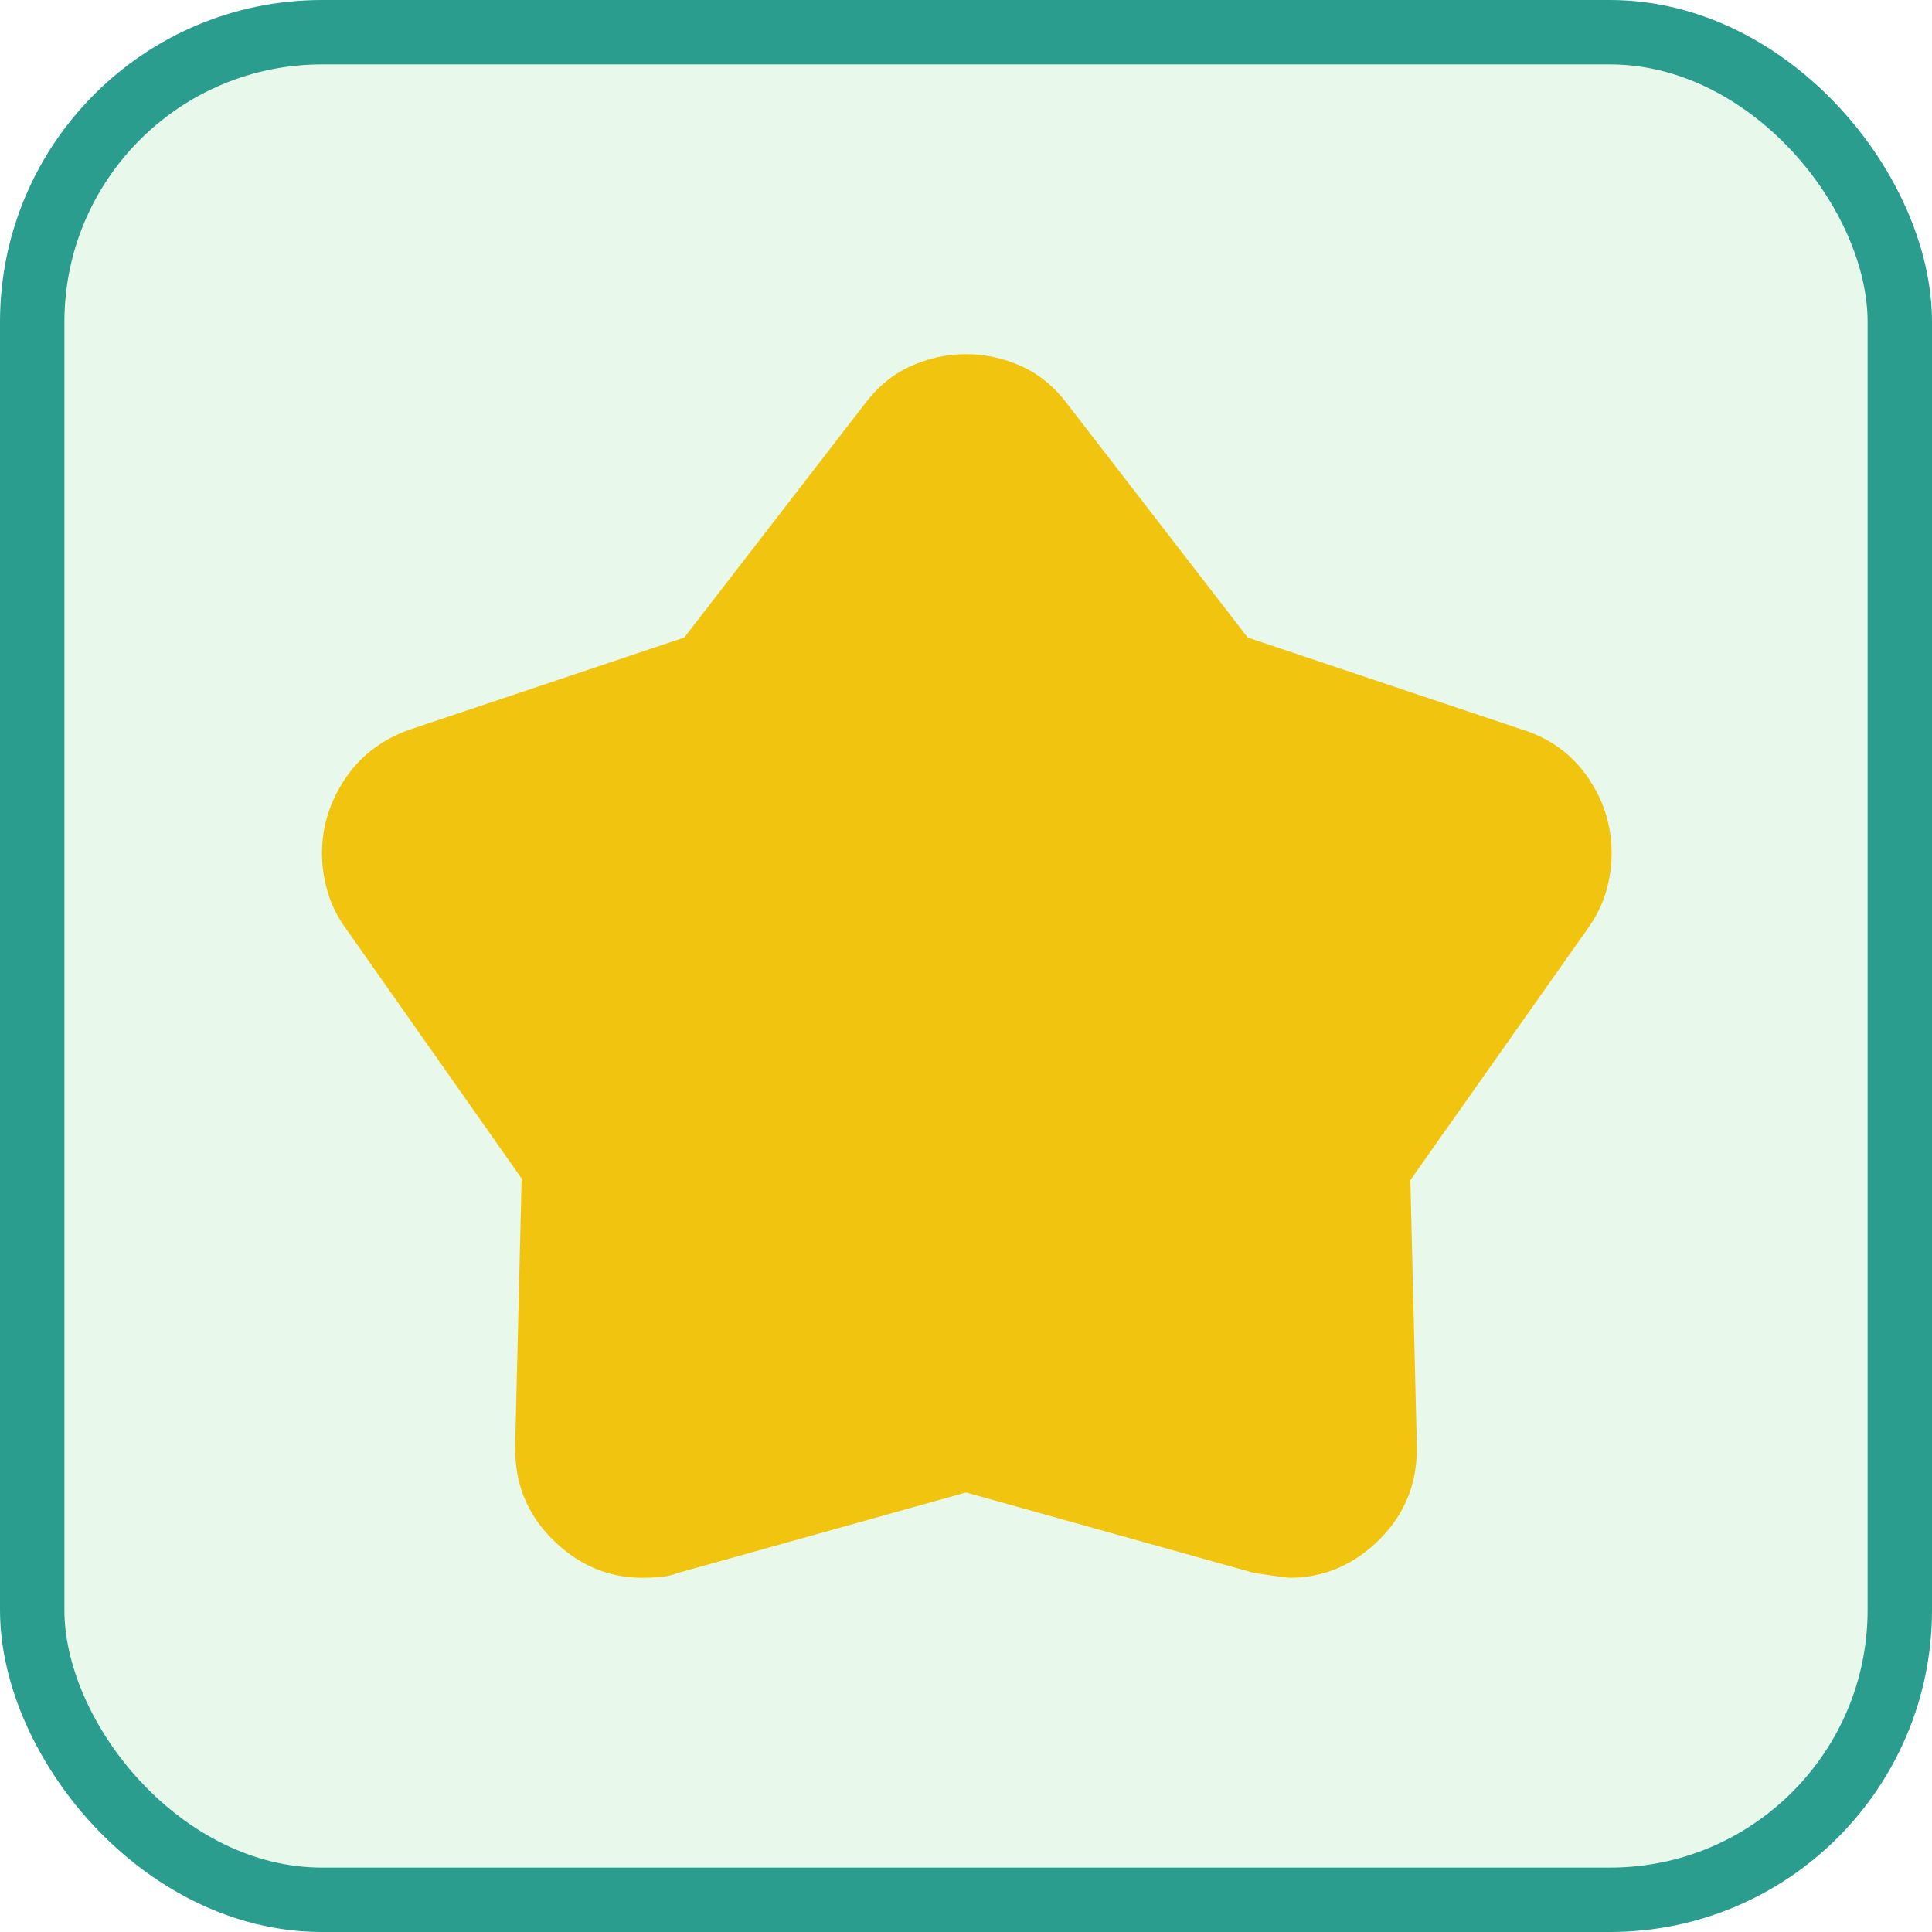 <svg width="30" height="30" viewBox="0 0 30 30" fill="none" xmlns="http://www.w3.org/2000/svg">
<rect x="0.5" y="0.5" width="29" height="29" rx="4.5" fill="#A7E8B7" fill-opacity="0.26"/>
<rect x="0.5" y="0.5" width="29" height="29" rx="4.5" stroke="#2A9D8F"/>
<mask id="mask0_1487_6373" style="mask-type:alpha" maskUnits="userSpaceOnUse" x="3" y="3" width="24" height="25">
<rect x="3" y="3.5" width="24" height="24" fill="#D9D9D9"/>
</mask>
<g mask="url(#mask0_1487_6373)">
<path d="M10.625 9.9L13.425 6.275C13.625 6.008 13.863 5.812 14.137 5.688C14.412 5.562 14.7 5.5 15 5.5C15.3 5.5 15.588 5.562 15.863 5.688C16.137 5.812 16.375 6.008 16.575 6.275L19.375 9.9L23.625 11.325C24.058 11.458 24.4 11.704 24.65 12.062C24.9 12.421 25.025 12.817 25.025 13.25C25.025 13.45 24.996 13.65 24.938 13.85C24.879 14.05 24.783 14.242 24.65 14.425L21.9 18.325L22 22.425C22.017 23.008 21.825 23.5 21.425 23.9C21.025 24.3 20.558 24.5 20.025 24.5C19.992 24.5 19.808 24.475 19.475 24.425L15 23.175L10.525 24.425C10.442 24.458 10.35 24.479 10.25 24.488C10.15 24.496 10.058 24.5 9.975 24.5C9.442 24.5 8.975 24.3 8.575 23.9C8.175 23.5 7.983 23.008 8 22.425L8.1 18.3L5.375 14.425C5.242 14.242 5.146 14.05 5.088 13.85C5.029 13.65 5 13.45 5 13.25C5 12.833 5.121 12.446 5.362 12.088C5.604 11.729 5.942 11.475 6.375 11.325L10.625 9.9Z" fill="#F1C40F"/>
</g>
</svg>
